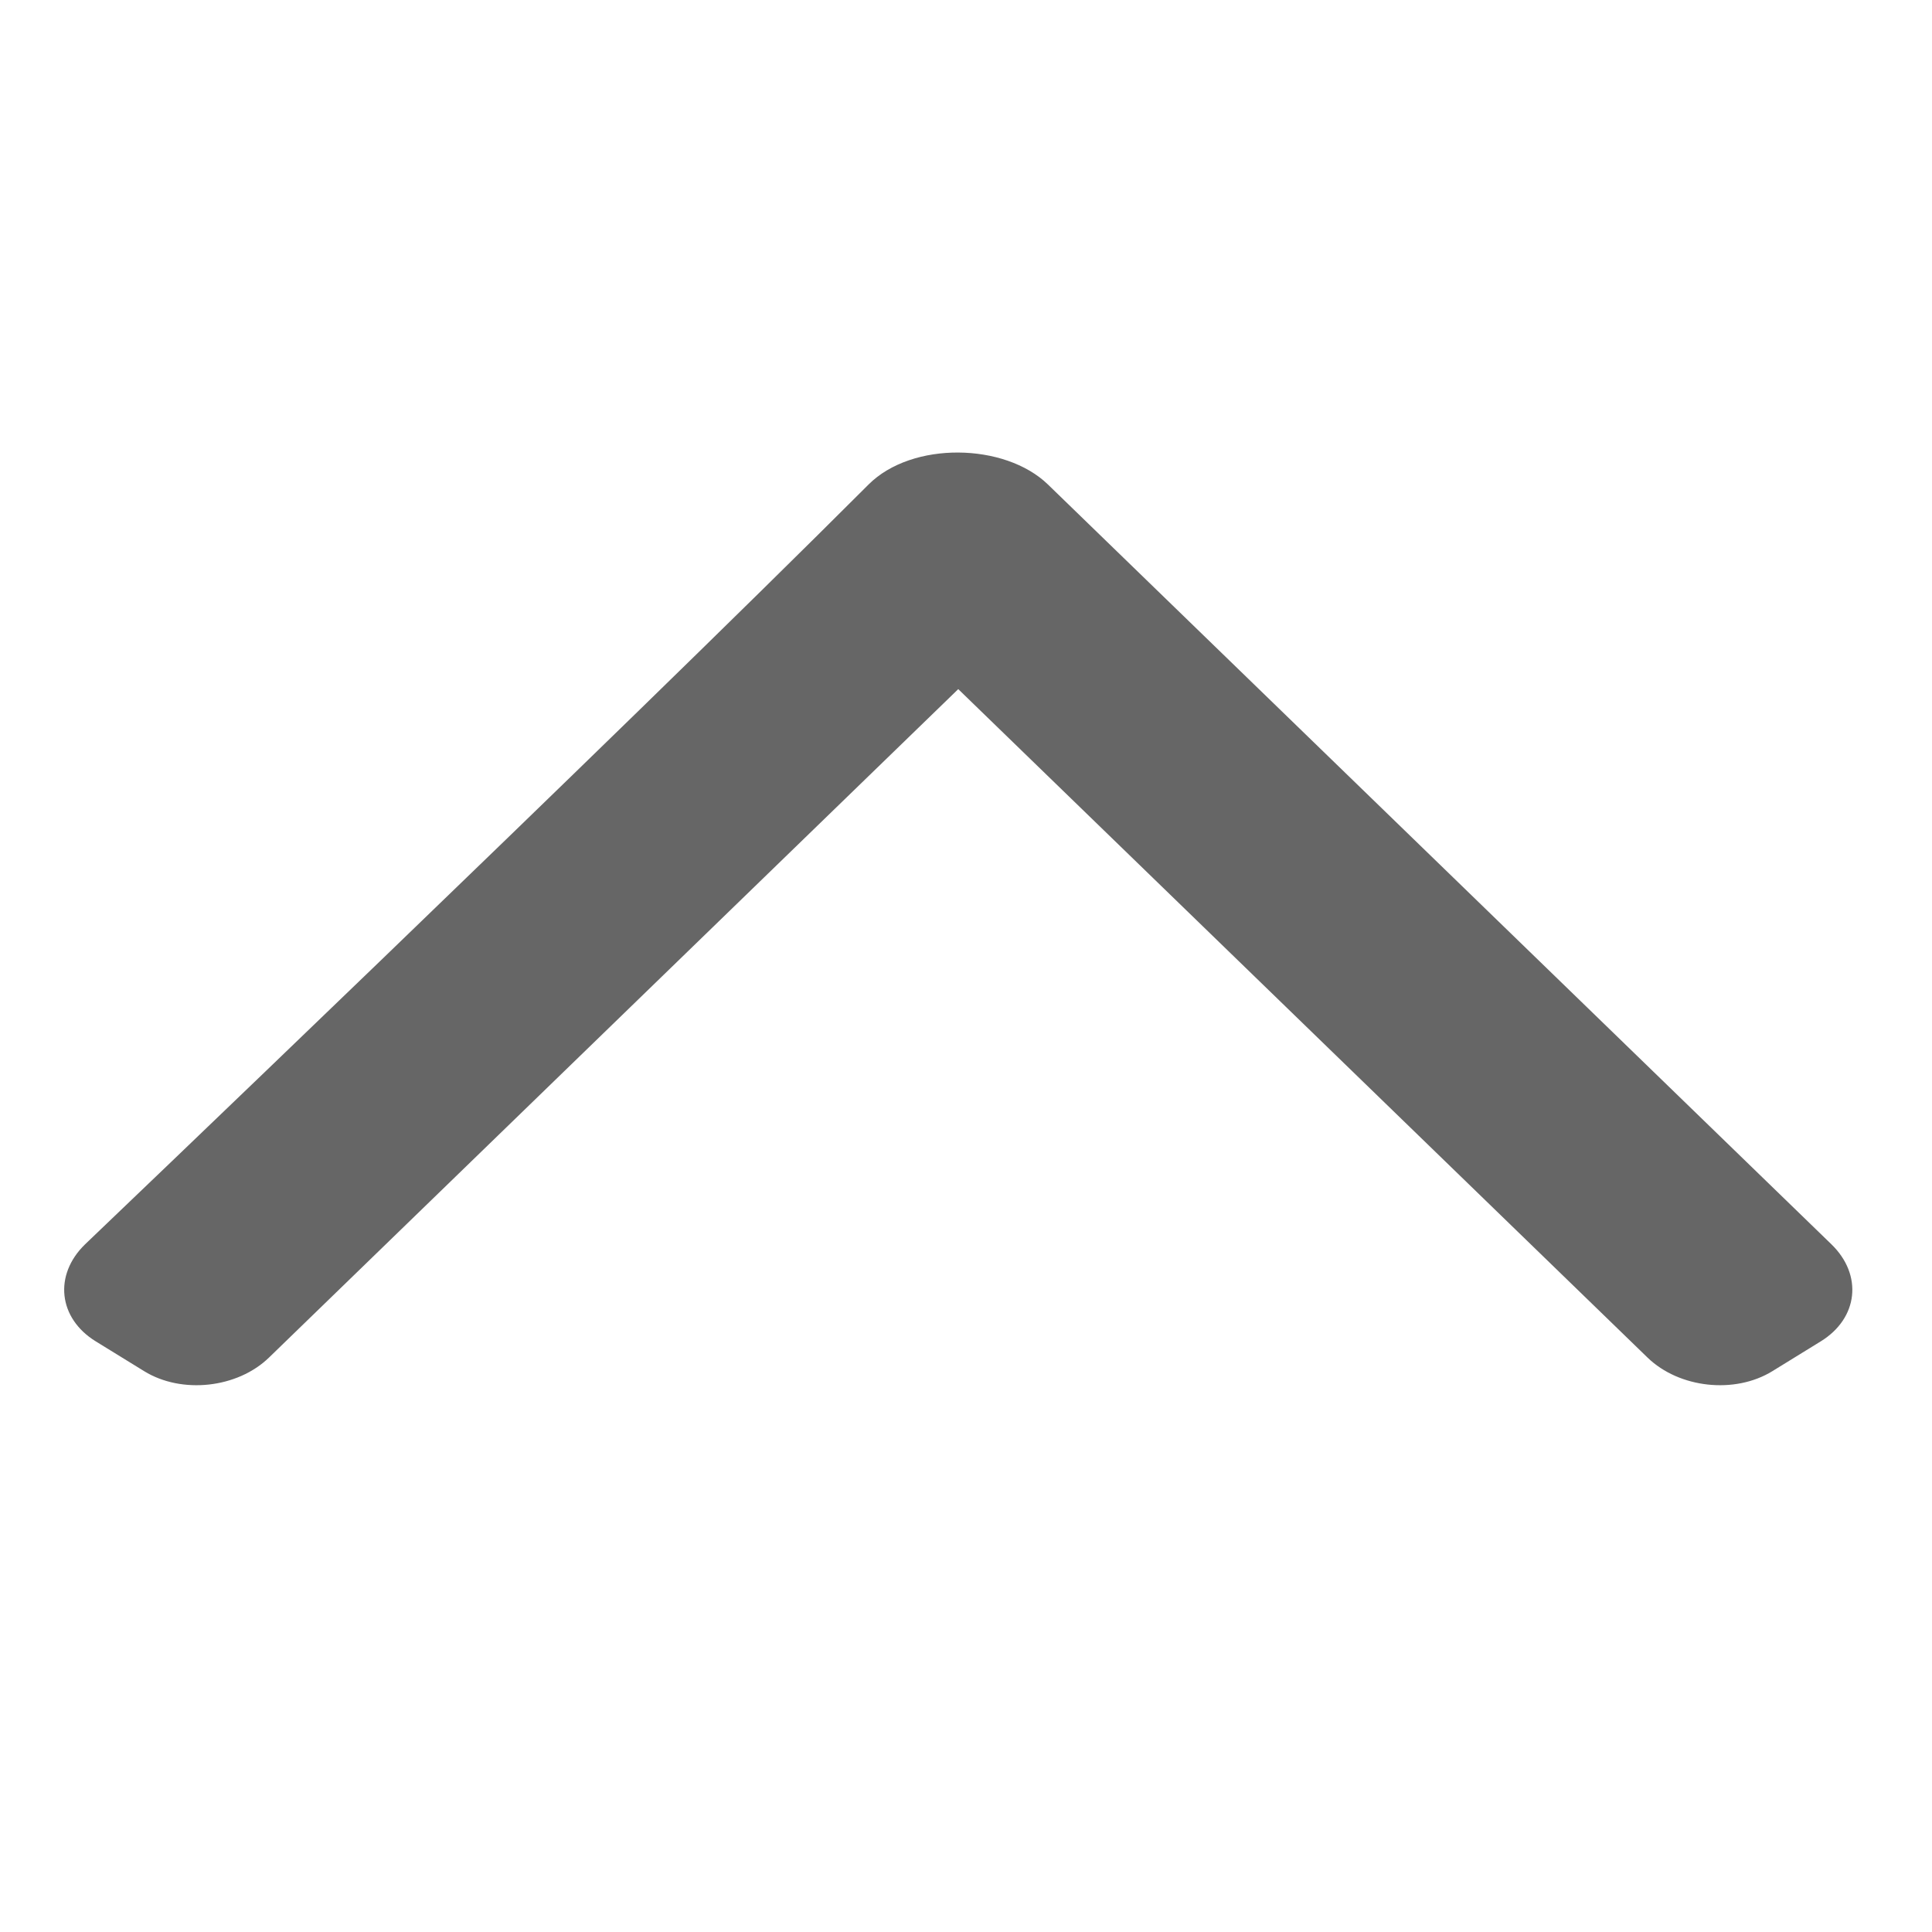 <?xml version="1.0" encoding="UTF-8" standalone="no"?>
<!-- Created with Inkscape (http://www.inkscape.org/) -->

<svg
   xmlns:dc="http://purl.org/dc/elements/1.1/"
   xmlns:cc="http://creativecommons.org/ns#"
   xmlns:rdf="http://www.w3.org/1999/02/22-rdf-syntax-ns#"
   xmlns:svg="http://www.w3.org/2000/svg"
   xmlns="http://www.w3.org/2000/svg"
   xmlns:sodipodi="http://sodipodi.sourceforge.net/DTD/sodipodi-0.dtd"
   xmlns:inkscape="http://www.inkscape.org/namespaces/inkscape"
   width="200"
   height="200"
   viewBox="0 0 52.917 52.917"
   version="1.1"
   id="svg8"
   inkscape:version="0.92.2 5c3e80d, 2017-08-06"
   sodipodi:docname="angle-down-2.svg">
  <defs
     id="defs2" />
  <sodipodi:namedview
     id="base"
     pagecolor="#ffffff"
     bordercolor="#666666"
     borderopacity="1.0"
     inkscape:pageopacity="0.0"
     inkscape:pageshadow="2"
     inkscape:zoom="1"
     inkscape:cx="182.79049"
     inkscape:cy="357.78978"
     inkscape:document-units="mm"
     inkscape:current-layer="layer1"
     showgrid="false"
     inkscape:measure-start="157,983"
     inkscape:measure-end="26,840"
     inkscape:snap-global="false"
     units="px"
     inkscape:window-width="1680"
     inkscape:window-height="952"
     inkscape:window-x="0"
     inkscape:window-y="1"
     inkscape:window-maximized="1" />
  <g
     inkscape:label="Layer 1"
     inkscape:groupmode="layer"
     id="layer1"
     transform="translate(0,-244.083)">
    <rect
       ry="3.704"
       y="133.444"
       x="-78.079"
       height="8.467"
       width="51.858"
       id="rect817"
       style="opacity:1;fill:#ffccaa;fill-opacity:1;fill-rule:nonzero;stroke:#ffffff;stroke-width:0;stroke-linecap:round;stroke-linejoin:round;stroke-miterlimit:4;stroke-dasharray:none;stroke-dashoffset:0;stroke-opacity:1"
       rx="3.704"
       transform="rotate(-127.26)" />
    <rect
       ry="0"
       rx="0"
       y="13.367"
       x="219.604"
       height="11.377"
       width="130.704"
       id="rect821"
       style="opacity:1;fill:#000000;fill-opacity:1;fill-rule:nonzero;stroke:#ffffff;stroke-width:0;stroke-linecap:round;stroke-linejoin:round;stroke-miterlimit:4;stroke-dasharray:none;stroke-dashoffset:0;stroke-opacity:1" />
    <g
       id="g827"
       transform="matrix(0.759,0,0,0.587,-46.648,190.513)"
       style="fill:#666666">
      <path
         style="opacity:1;fill:#666666;fill-opacity:1;fill-rule:nonzero;stroke:#ffffff;stroke-width:0;stroke-linecap:round;stroke-linejoin:round;stroke-miterlimit:4;stroke-dasharray:none;stroke-dashoffset:0;stroke-opacity:1"
         d="m 382.004,429.688 c -45.288,45.288 -137.916,133.783 -137.916,133.783 -5.567,5.4 -4.732,13.024 1.871,17.092 l 8.533,5.256 c 6.603,4.068 16.4,2.996 21.967,-2.404 L 397.789,465.719 519.121,583.414 c 5.567,5.4 15.365,6.473 21.969,2.404 l 8.531,-5.256 c 6.603,-4.068 7.438,-11.692 1.871,-17.092 0,0 -91.944,-89.189 -137.916,-133.783 -7.581,-7.354 -23.925,-7.647 -31.572,0 z"
         transform="matrix(0.205,0,0,0.265,14.493,0)"
         id="rect815"
         inkscape:connector-curvature="0"
         sodipodi:nodetypes="scccccccccss" />
    </g>
    <g
       id="g833"
       transform="matrix(0.702,0,0,0.702,-105.079,115.305)"
       style="fill:#333333">
      <rect
         style="opacity:1;fill:#333333;fill-opacity:1;fill-rule:nonzero;stroke:#ffffff;stroke-width:0;stroke-linecap:round;stroke-linejoin:round;stroke-miterlimit:4;stroke-dasharray:none;stroke-dashoffset:0;stroke-opacity:1"
         id="rect829"
         width="51.858"
         height="8.467"
         x="27.882"
         y="-151.759"
         ry="5.274"
         rx="5.274"
         transform="rotate(128.553)" />
      <rect
         transform="matrix(0.623,0.782,0.782,-0.623,0,0)"
         rx="5.274"
         ry="5.274"
         y="-1.833"
         x="147.363"
         height="8.467"
         width="51.858"
         id="rect831"
         style="opacity:1;fill:#333333;fill-opacity:1;fill-rule:nonzero;stroke:#ffffff;stroke-width:0;stroke-linecap:round;stroke-linejoin:round;stroke-miterlimit:4;stroke-dasharray:none;stroke-dashoffset:0;stroke-opacity:1" />
    </g>
  </g>
</svg>
